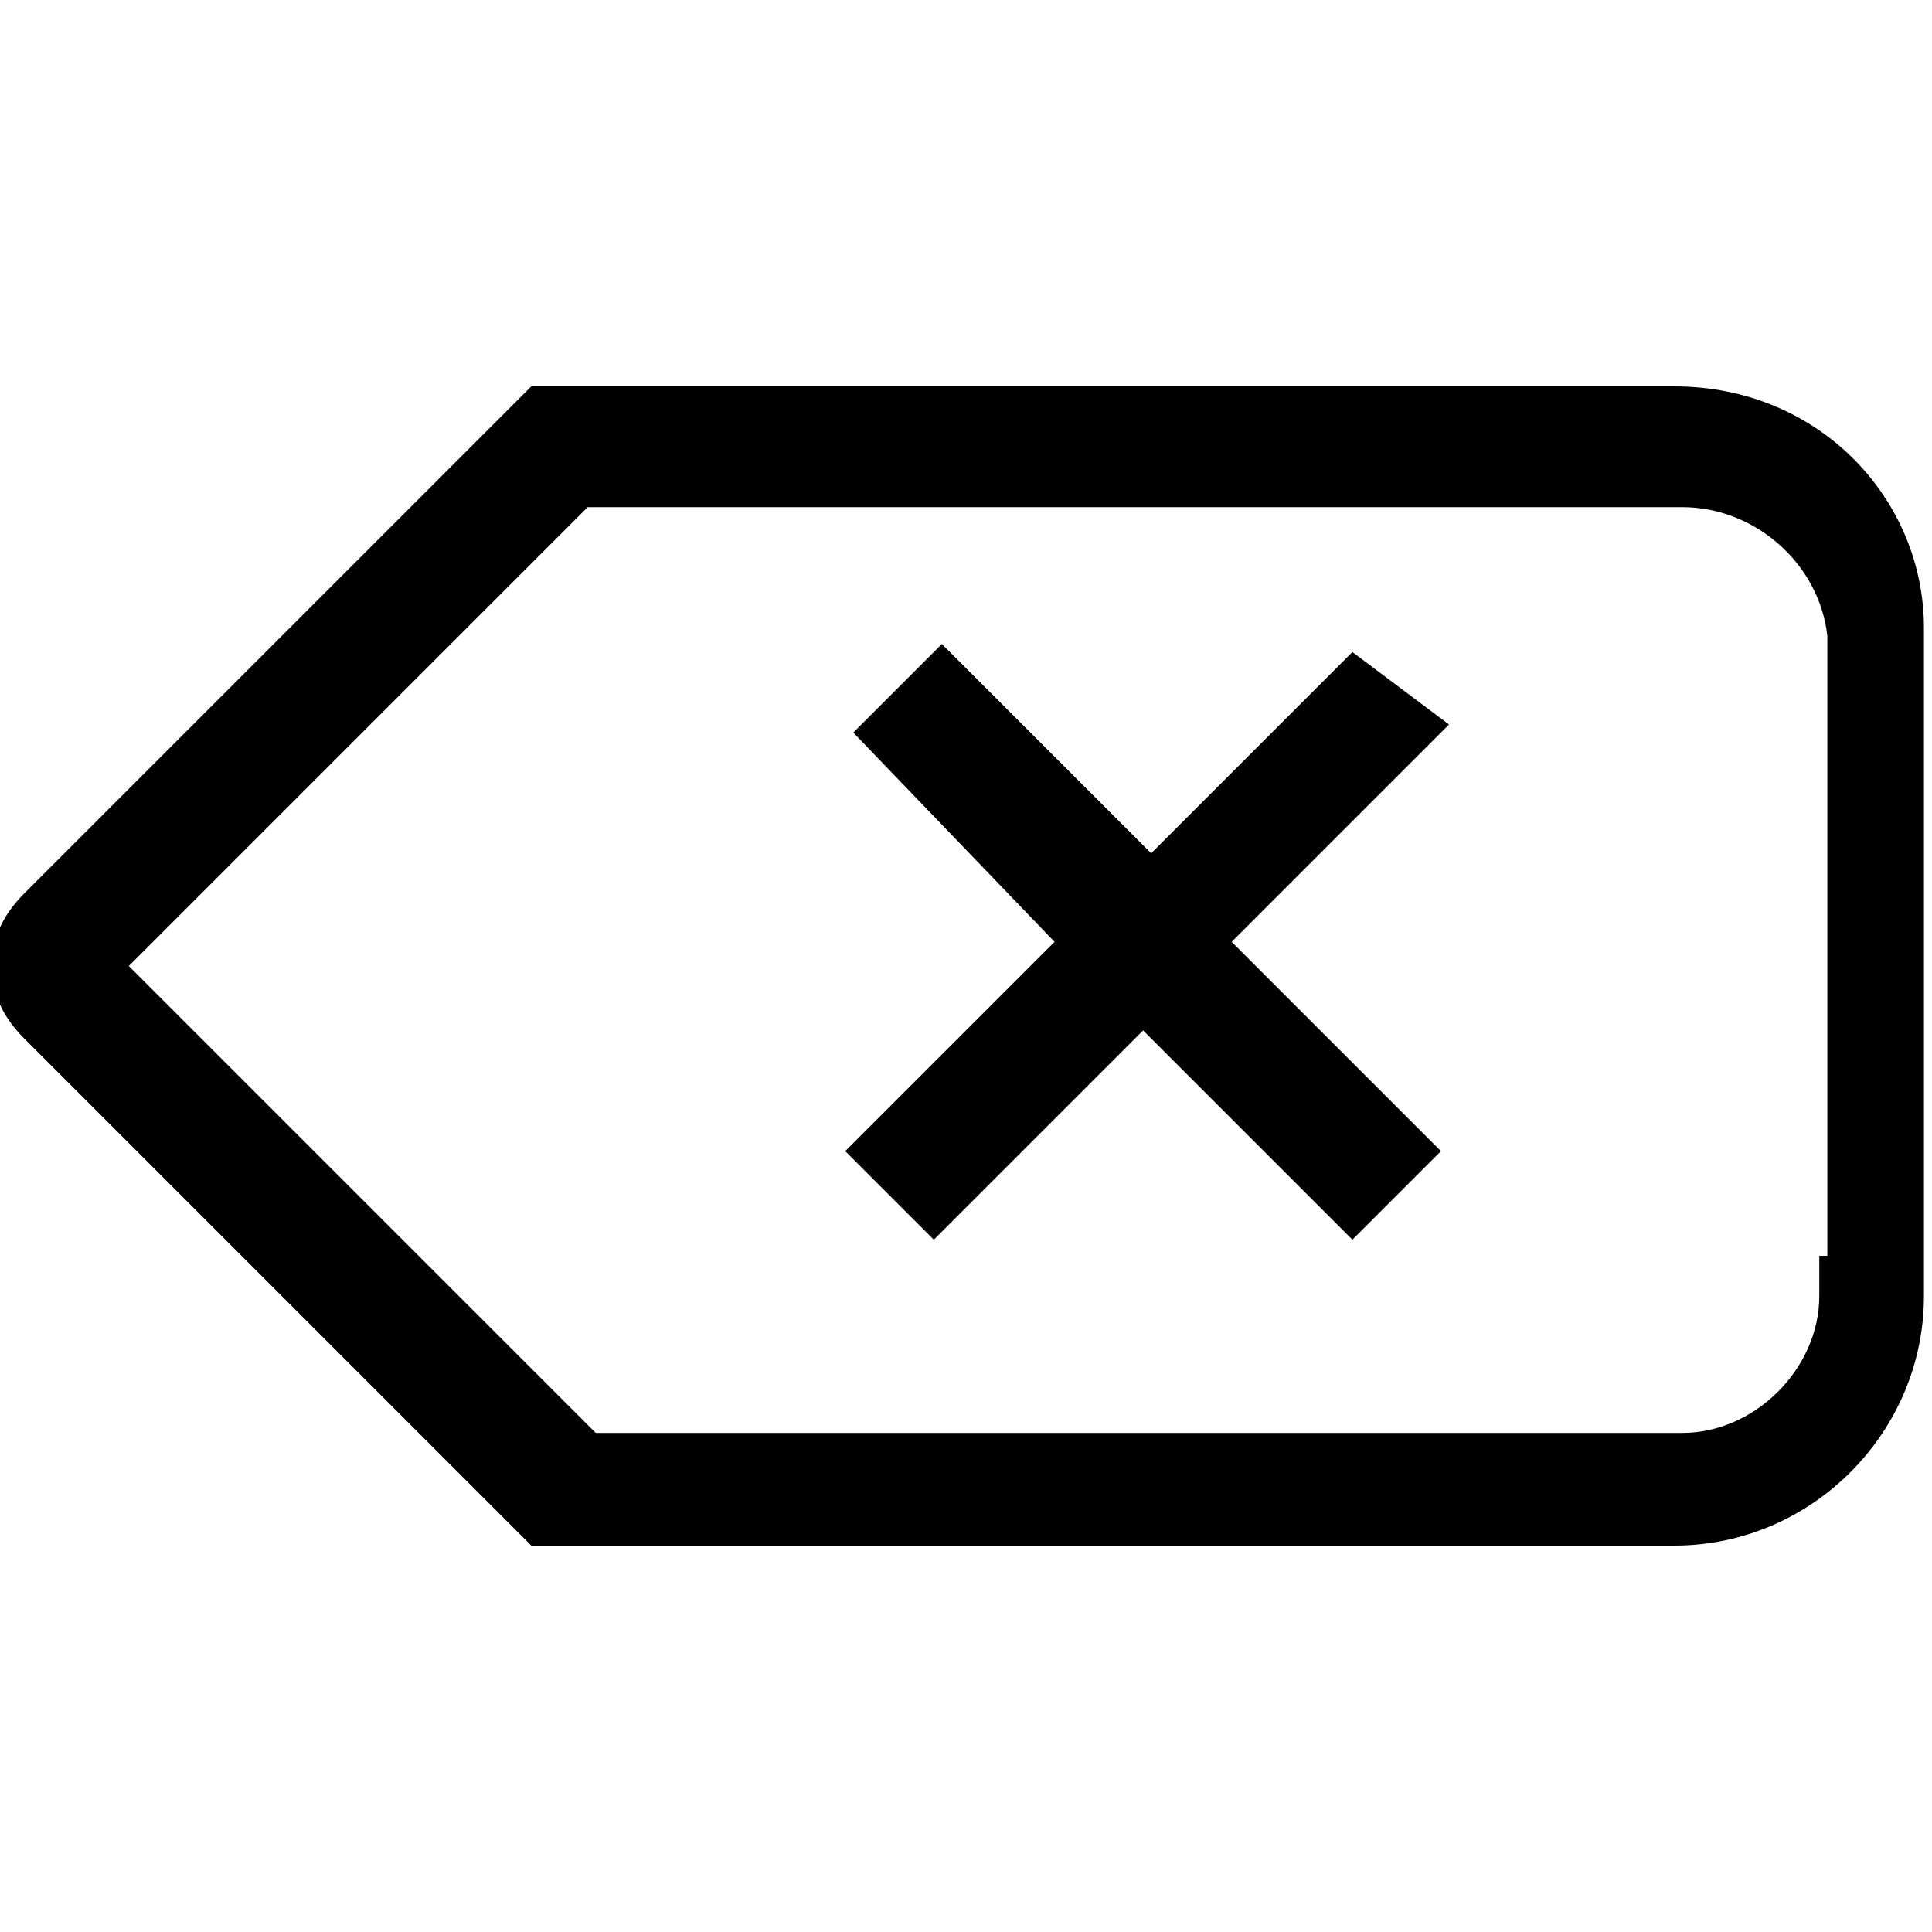 <?xml version="1.0" encoding="utf-8"?>
<!-- Generator: Adobe Illustrator 21.1.0, SVG Export Plug-In . SVG Version: 6.00 Build 0)  -->
<svg version="1.1" id="Layer_1" xmlns="http://www.w3.org/2000/svg" xmlns:xlink="http://www.w3.org/1999/xlink" x="0px" y="0px"
	 viewBox="0 0 24 24" style="enable-background:new 0 0 24 24;" xml:space="preserve">
<path d="M10.5,14.3l2.6-2.6l-2.5-2.6L11.7,8l2.6,2.6l2.5-2.5L18,9l-2.7,2.7l2.6,2.6l-1.1,1.1l-2.6-2.6l-2.6,2.6L10.5,14.3z
	 M23.9,7.8v8.3c0,1.7-1.4,3.1-3.1,3.1H6.6l-6.3-6.3c-0.3-0.3-0.4-0.6-0.4-0.9c0-0.3,0.1-0.6,0.4-0.9l6.3-6.3h14.2
	C22.6,4.8,23.9,6.2,23.9,7.8z M20.9,6.3H7.3L1.6,12l5.8,5.8h13.5c0.9,0,1.7-0.8,1.7-1.7v-0.5h0.1V7.9C22.6,7,21.8,6.3,20.9,6.3z"/>
</svg>
